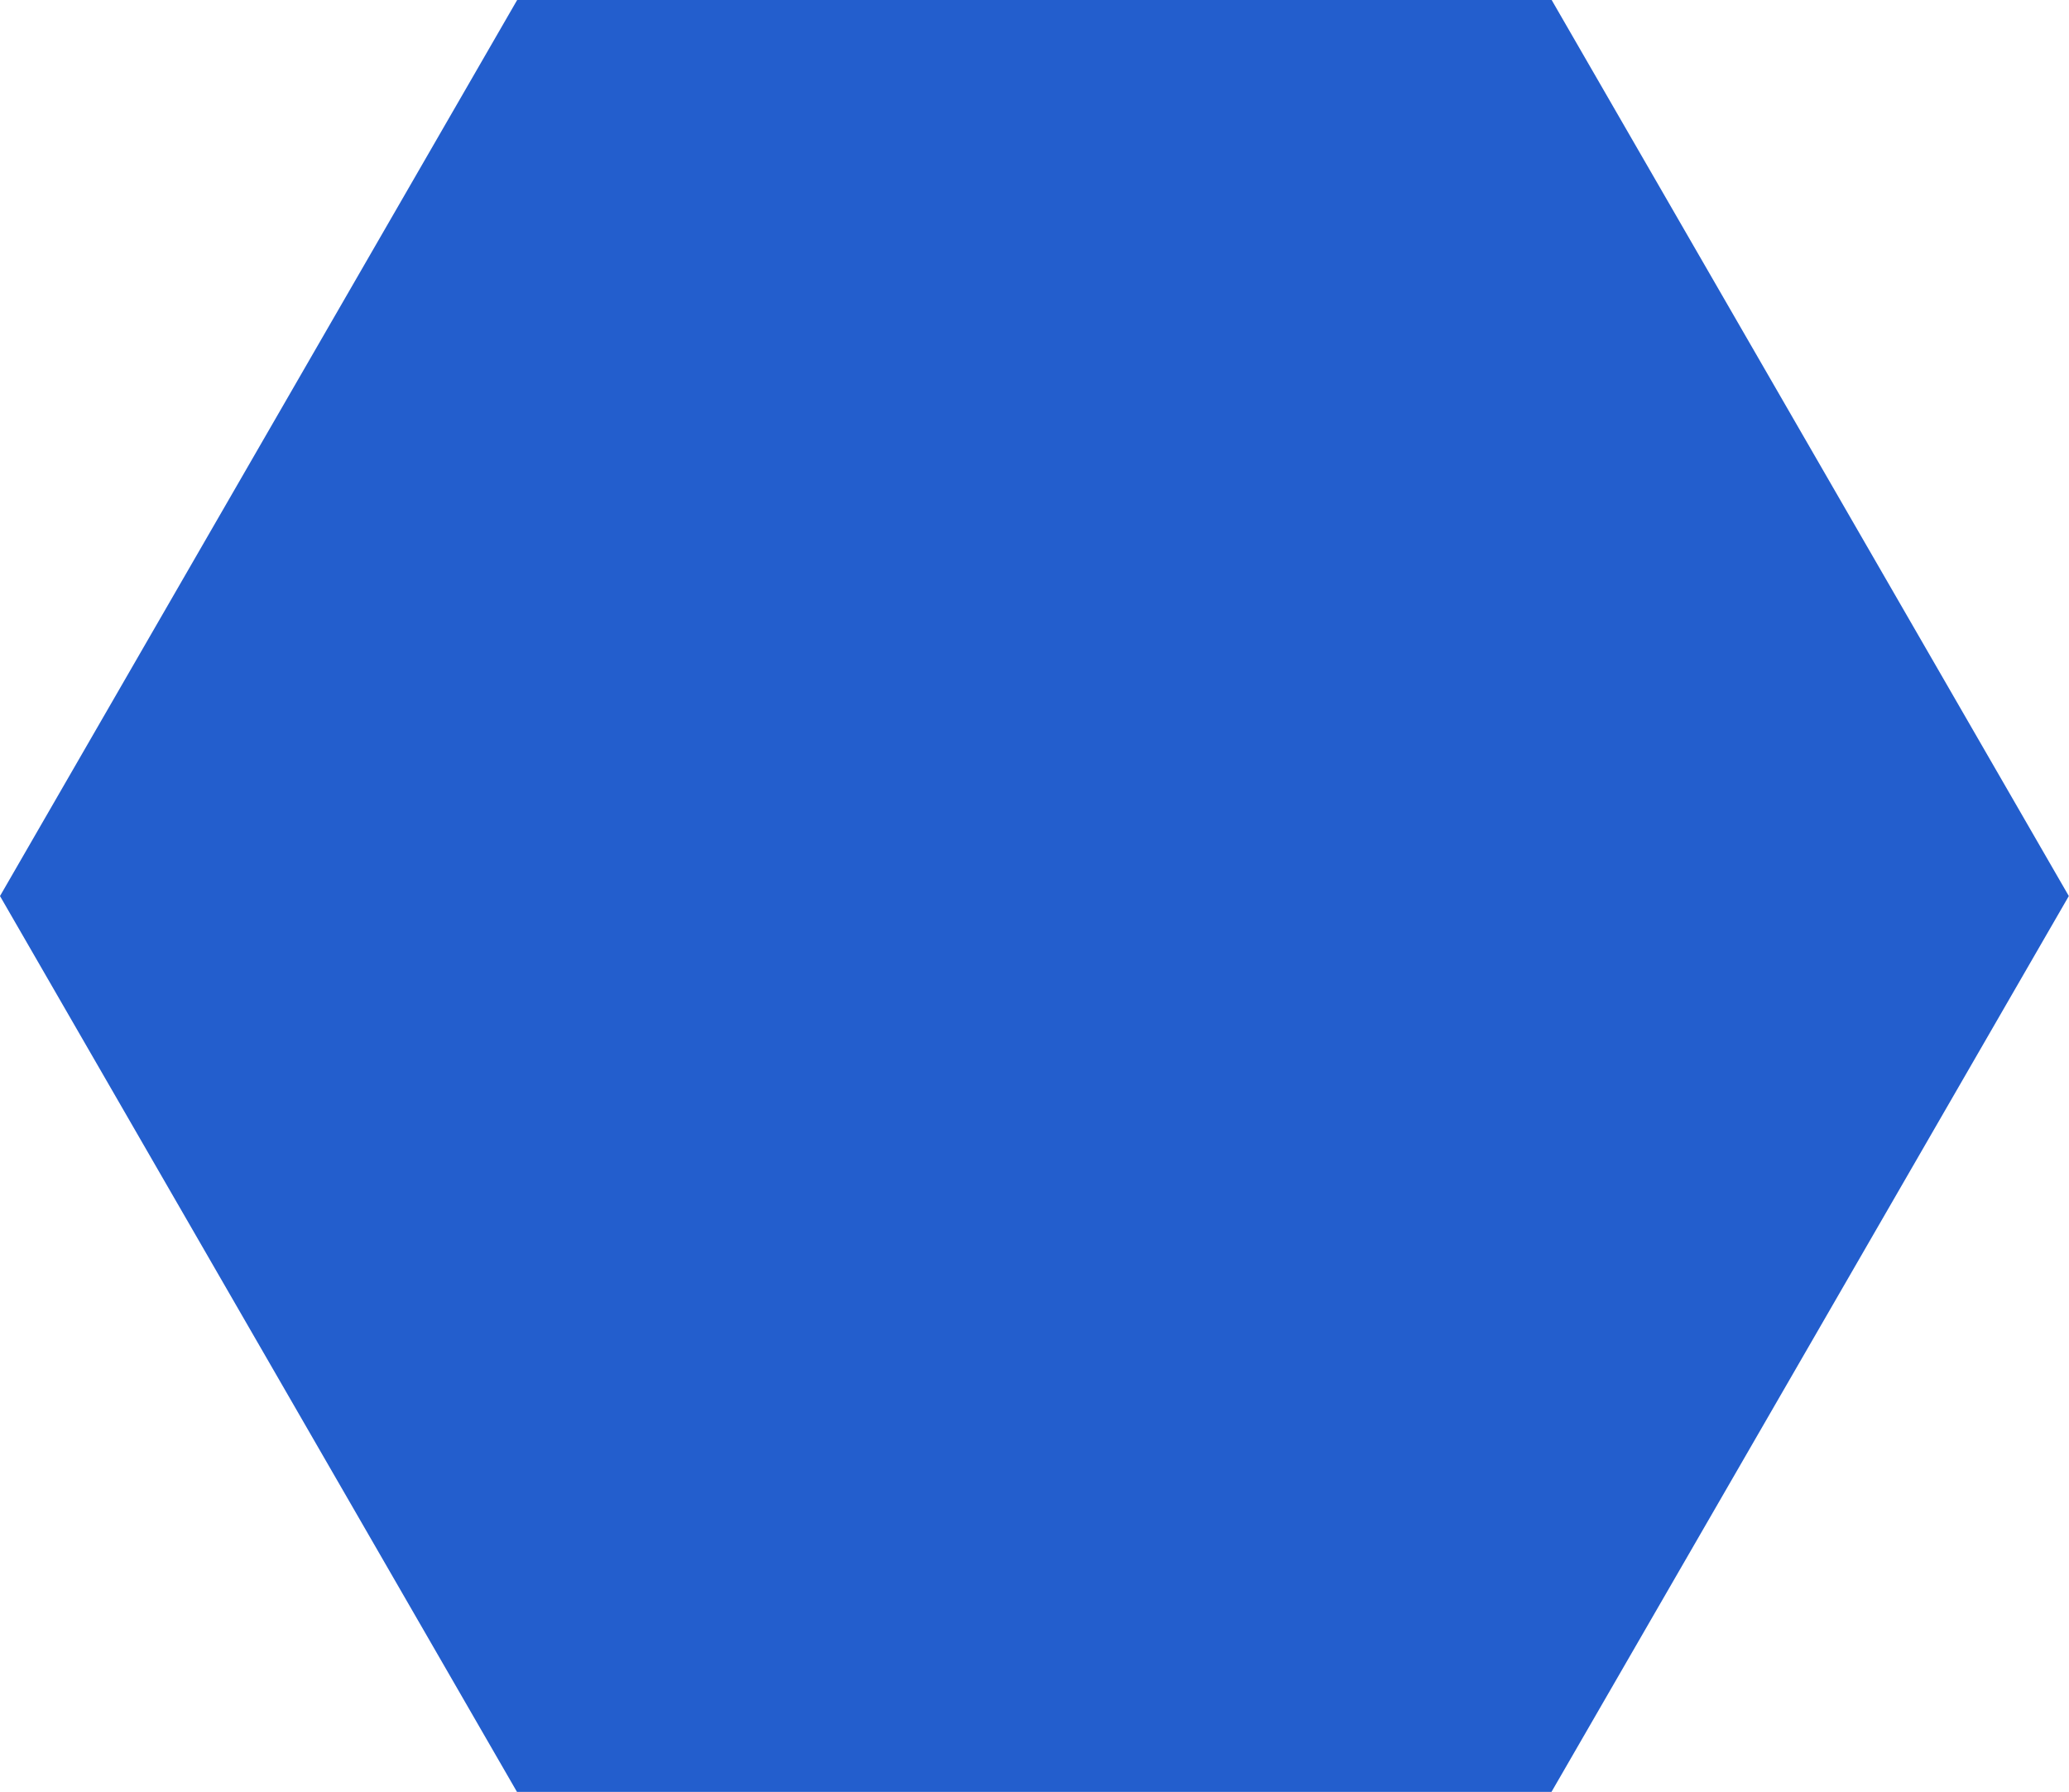 <?xml version="1.0" encoding="UTF-8" standalone="no"?>
<!-- Created with Inkscape (http://www.inkscape.org/) -->

<svg
   width="11.526mm"
   height="9.981mm"
   viewBox="0 0 11.526 9.981"
   version="1.1"
   id="svg5417"
   inkscape:version="1.2.2 (732a01da63, 2022-12-09)"
   sodipodi:docname="step.svg"
   xmlns:inkscape="http://www.inkscape.org/namespaces/inkscape"
   xmlns:sodipodi="http://sodipodi.sourceforge.net/DTD/sodipodi-0.dtd"
   xmlns="http://www.w3.org/2000/svg"
   xmlns:svg="http://www.w3.org/2000/svg">
  <sodipodi:namedview
     id="namedview5419"
     pagecolor="#505050"
     bordercolor="#eeeeee"
     borderopacity="1"
     inkscape:showpageshadow="0"
     inkscape:pageopacity="0"
     inkscape:pagecheckerboard="0"
     inkscape:deskcolor="#505050"
     inkscape:document-units="mm"
     showgrid="false"
     inkscape:zoom="2.1745121"
     inkscape:cx="60.703273"
     inkscape:cy="126.46515"
     inkscape:window-width="1920"
     inkscape:window-height="1017"
     inkscape:window-x="1272"
     inkscape:window-y="-8"
     inkscape:window-maximized="1"
     inkscape:current-layer="layer1" />
  <defs
     id="defs5414" />
  <g
     inkscape:label="Шар 1"
     inkscape:groupmode="layer"
     id="layer1"
     transform="translate(-47.98,-108.31)">
    <path
       style="fill:#235ecd;fill-opacity:1;stroke:none;stroke-width:0.148;stroke-linejoin:round;stroke-dasharray:none;stroke-opacity:1"
       d="m 47.98,113.301 2.881,-4.991 h 5.763 l 1.468,2.543 1.413,2.448 -1.465,2.537 -1.417,2.453 h -5.763 z"
       id="path63553"
       sodipodi:nodetypes="ccccccccc" />
  </g>
</svg>
